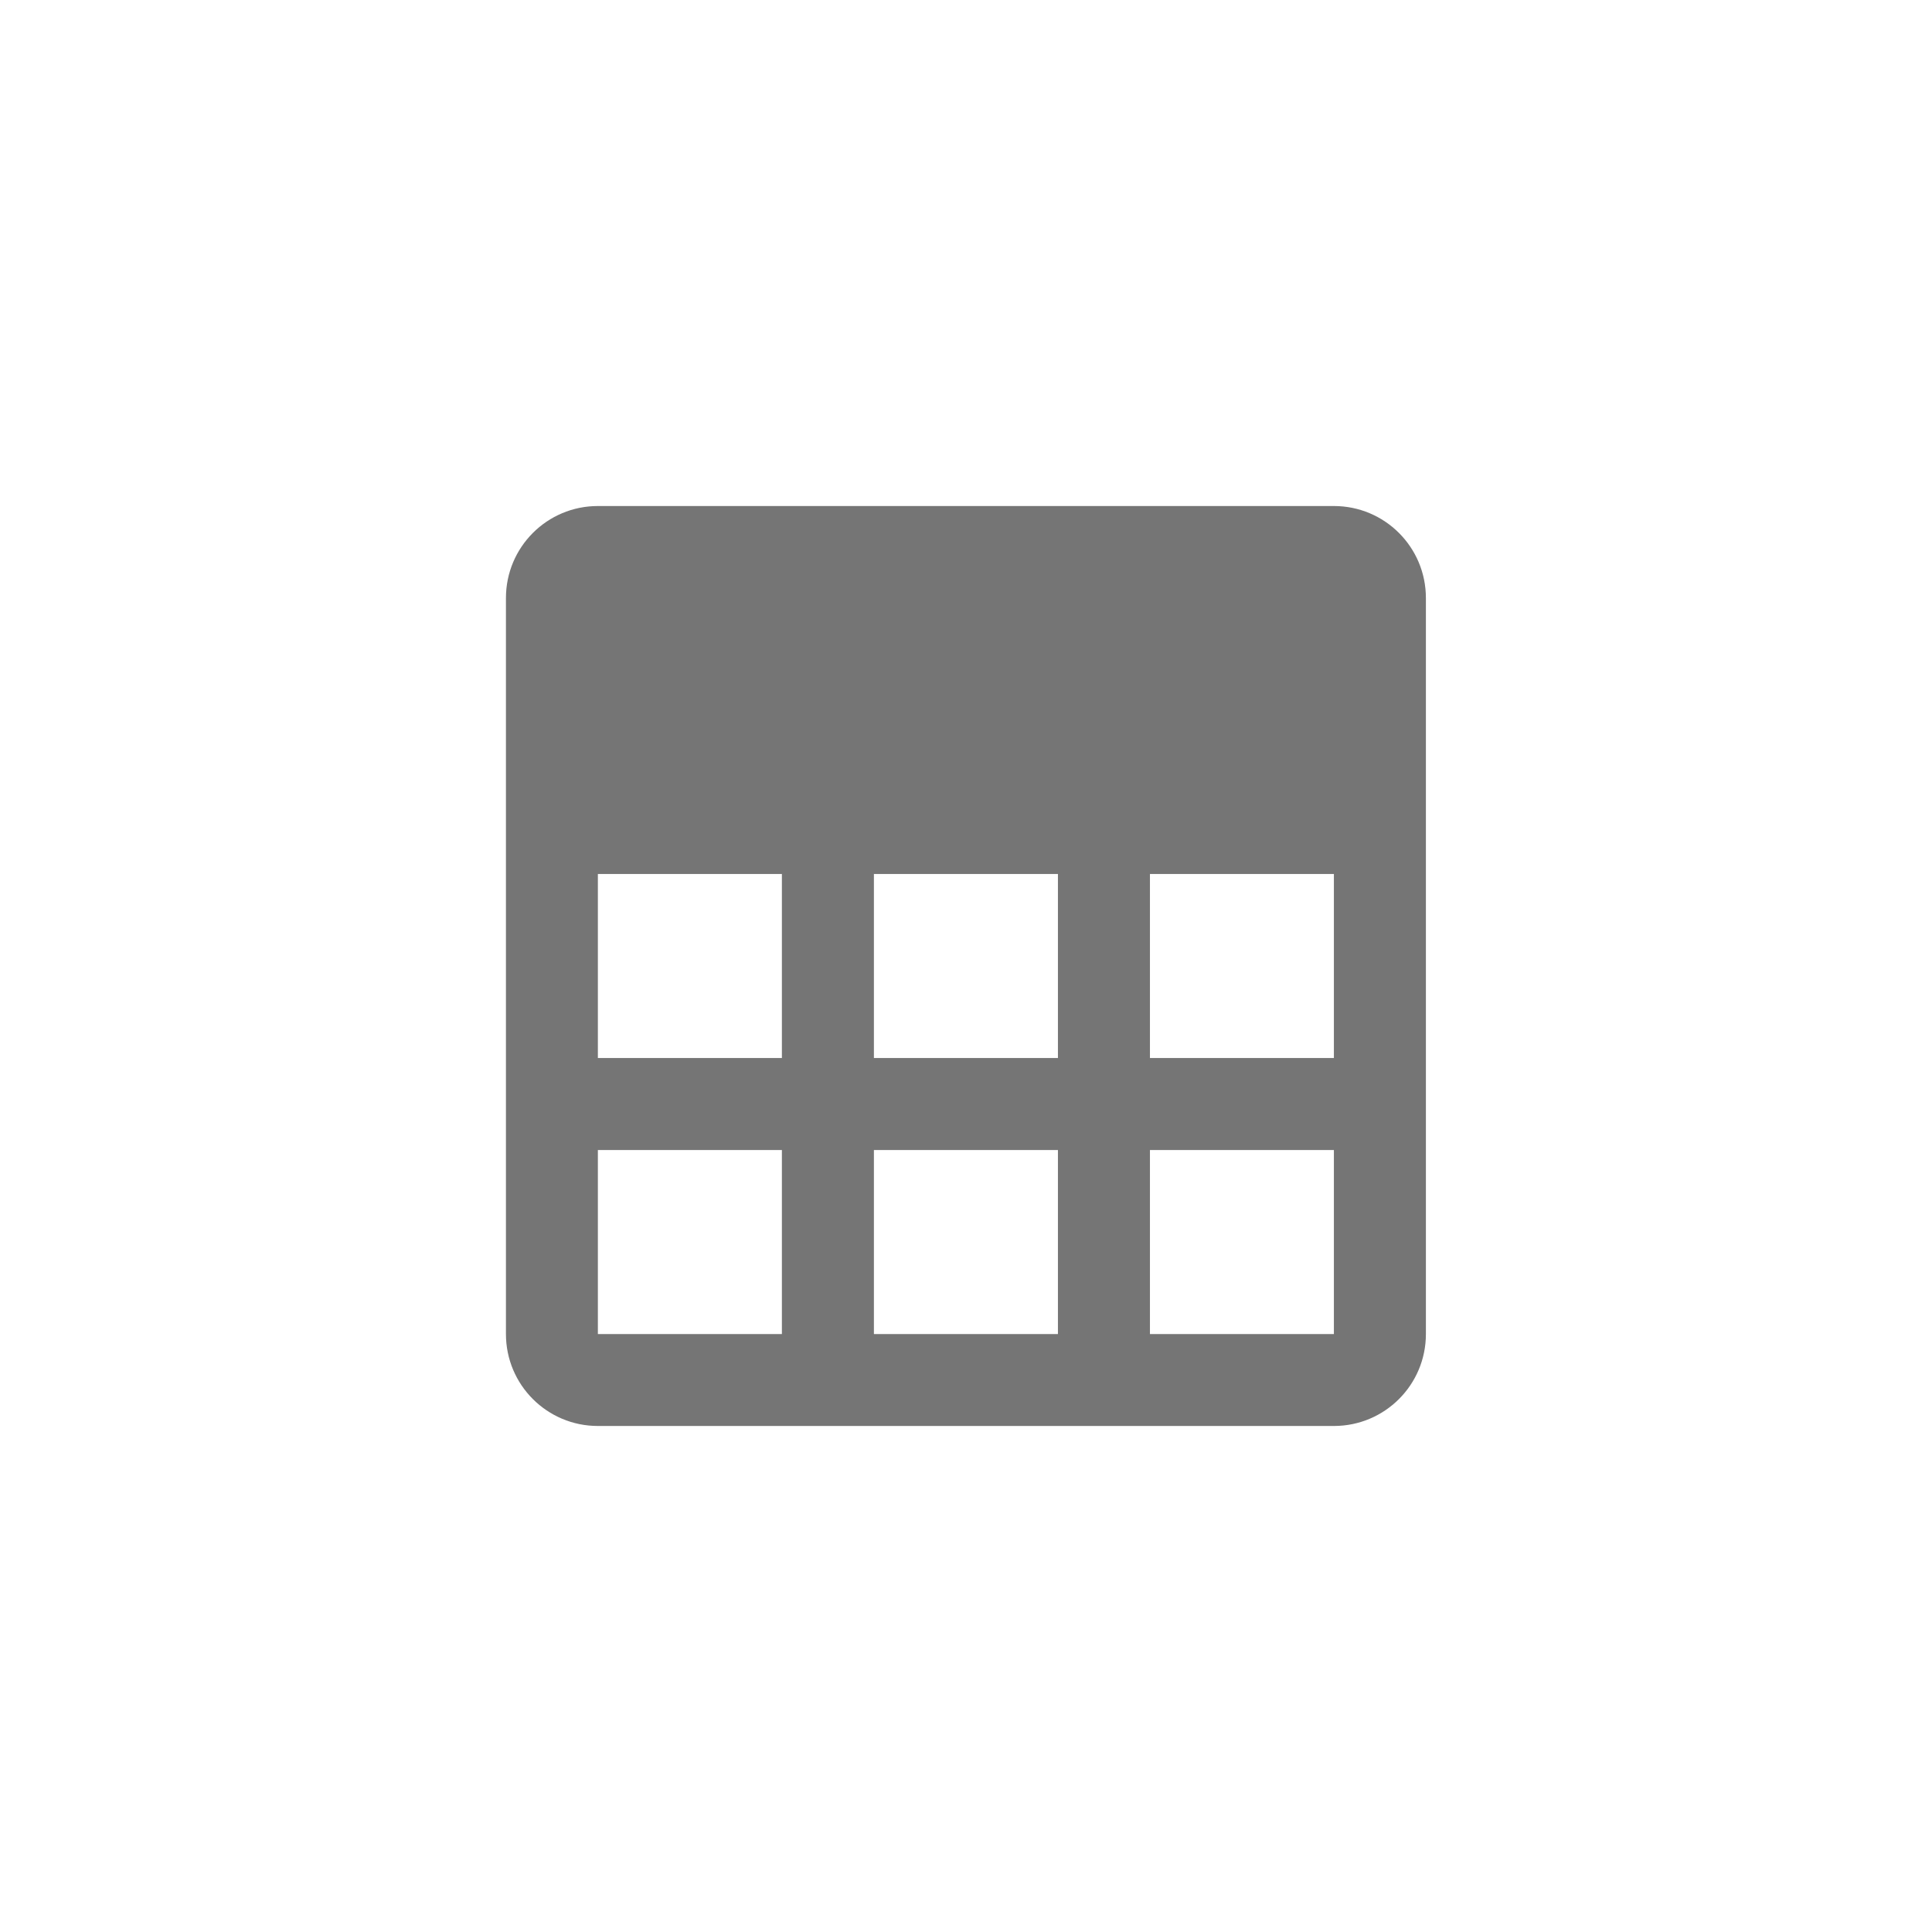 <?xml version="1.0" encoding="UTF-8"?>
<svg width="24px" height="24px" viewBox="0 0 24 24" version="1.1" xmlns="http://www.w3.org/2000/svg" xmlns:xlink="http://www.w3.org/1999/xlink">
    <!-- Generator: Sketch 52.6 (67491) - http://www.bohemiancoding.com/sketch -->
    <title>Desktop</title>
    <desc>Created with Sketch.</desc>
    <g id="Desktop" stroke="none" stroke-width="1" fill="none" fill-rule="evenodd">
        <g id="Vector-(5)" transform="translate(6, 6)" fill="#757575" fill-rule="nonzero">
            <path d="M10.57,0.286 L1.427,0.286 C0.796,0.286 0.285,0.797 0.285,1.429 L0.285,10.572 C0.285,11.203 0.796,11.714 1.427,11.714 L10.57,11.714 C11.202,11.714 11.713,11.203 11.713,10.572 L11.713,1.429 C11.713,0.797 11.202,0.286 10.57,0.286 Z M3.713,10.572 L1.427,10.572 L1.427,8.286 L3.713,8.286 L3.713,10.572 Z M3.713,7.143 L1.427,7.143 L1.427,4.857 L3.713,4.857 L3.713,7.143 Z M7.142,10.572 L4.856,10.572 L4.856,8.286 L7.142,8.286 L7.142,10.572 Z M7.142,7.143 L4.856,7.143 L4.856,4.857 L7.142,4.857 L7.142,7.143 Z M10.57,10.572 L8.285,10.572 L8.285,8.286 L10.57,8.286 L10.57,10.572 Z M10.57,7.143 L8.285,7.143 L8.285,4.857 L10.57,4.857 L10.57,7.143 Z" id="Shape"></path>
        </g>
    </g>
</svg>